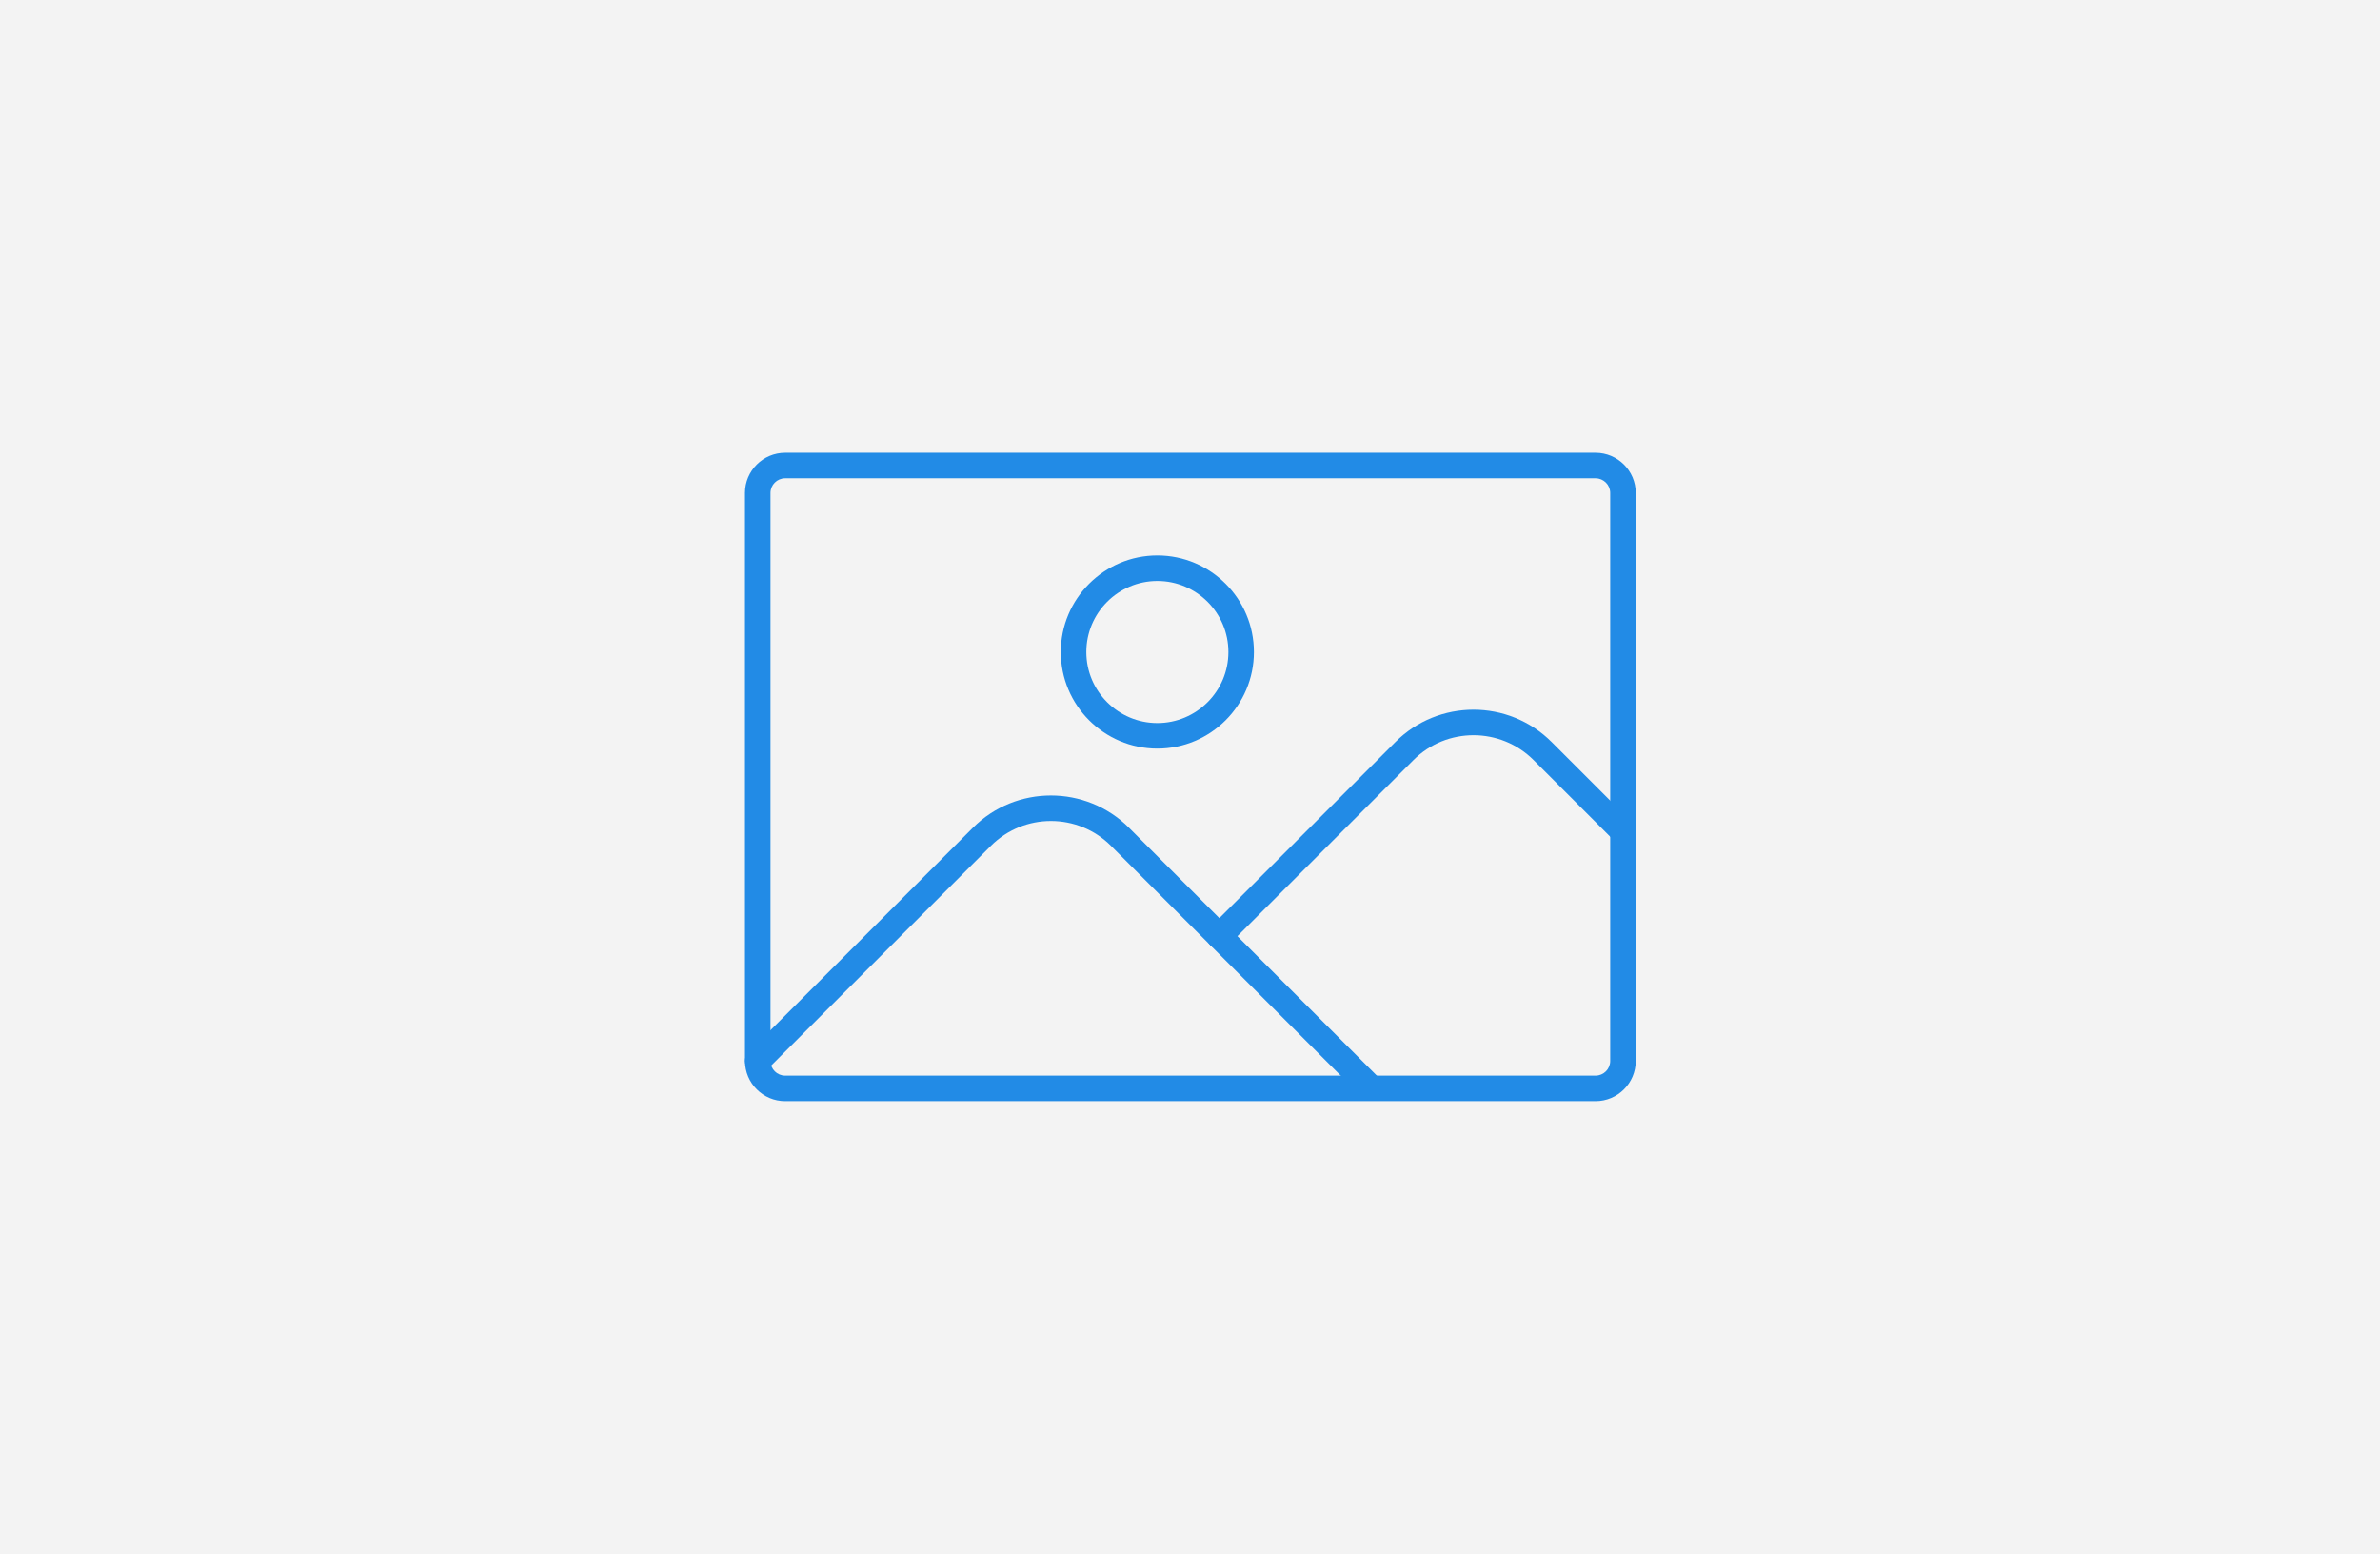 <svg width="291" height="190" viewBox="0 0 291 190" fill="none" xmlns="http://www.w3.org/2000/svg">
<rect width="291" height="190" fill="#F3F3F3"/>
<rect x="93.249" y="57.509" width="105.246" height="74.249" fill="#F3F3F3"/>
<path d="M195.087 134.608H96C93.291 134.608 91.087 132.404 91.087 129.695V60.258C91.087 57.55 93.291 55.346 96 55.346H195.087C197.796 55.346 200 57.55 200 60.258V129.695C200 132.404 197.796 134.608 195.087 134.608ZM96 58.467C95.012 58.467 94.208 59.271 94.208 60.259V129.696C94.208 130.683 95.012 131.487 96 131.487H195.087C196.075 131.487 196.879 130.683 196.879 129.696V60.259C196.879 59.271 196.075 58.467 195.087 58.467H96Z" fill="#228BE6"/>
<path d="M141.509 91.51C134.999 91.51 129.703 86.213 129.703 79.703C129.703 73.193 134.999 67.897 141.509 67.897C148.019 67.897 153.315 73.193 153.315 79.703C153.315 86.213 148.019 91.51 141.509 91.51ZM141.509 71.018C136.72 71.018 132.824 74.914 132.824 79.703C132.824 84.492 136.72 88.388 141.509 88.388C146.298 88.388 150.194 84.491 150.194 79.703C150.195 74.914 146.298 71.018 141.509 71.018Z" fill="#228BE6"/>
<path d="M167.497 134.406C167.098 134.406 166.698 134.254 166.393 133.949L135.84 103.396C131.791 99.347 125.204 99.348 121.154 103.396L93.751 130.799C93.142 131.409 92.153 131.409 91.545 130.799C90.935 130.189 90.935 129.201 91.545 128.592L118.948 101.189C124.213 95.924 132.78 95.924 138.047 101.189L168.6 131.742C169.21 132.352 169.21 133.34 168.6 133.949C168.296 134.254 167.896 134.406 167.497 134.406Z" fill="#228BE6"/>
<path d="M149.089 115.999C148.689 115.999 148.29 115.847 147.985 115.542C147.375 114.932 147.375 113.944 147.985 113.335L170.616 90.704C175.883 85.439 184.45 85.439 189.715 90.704L199.301 100.29C199.91 100.899 199.91 101.887 199.301 102.496C198.691 103.106 197.702 103.106 197.094 102.496L187.509 92.911C183.46 88.863 176.872 88.862 172.823 92.911L150.192 115.542C149.888 115.846 149.488 115.999 149.089 115.999Z" fill="#228BE6"/>
</svg>
